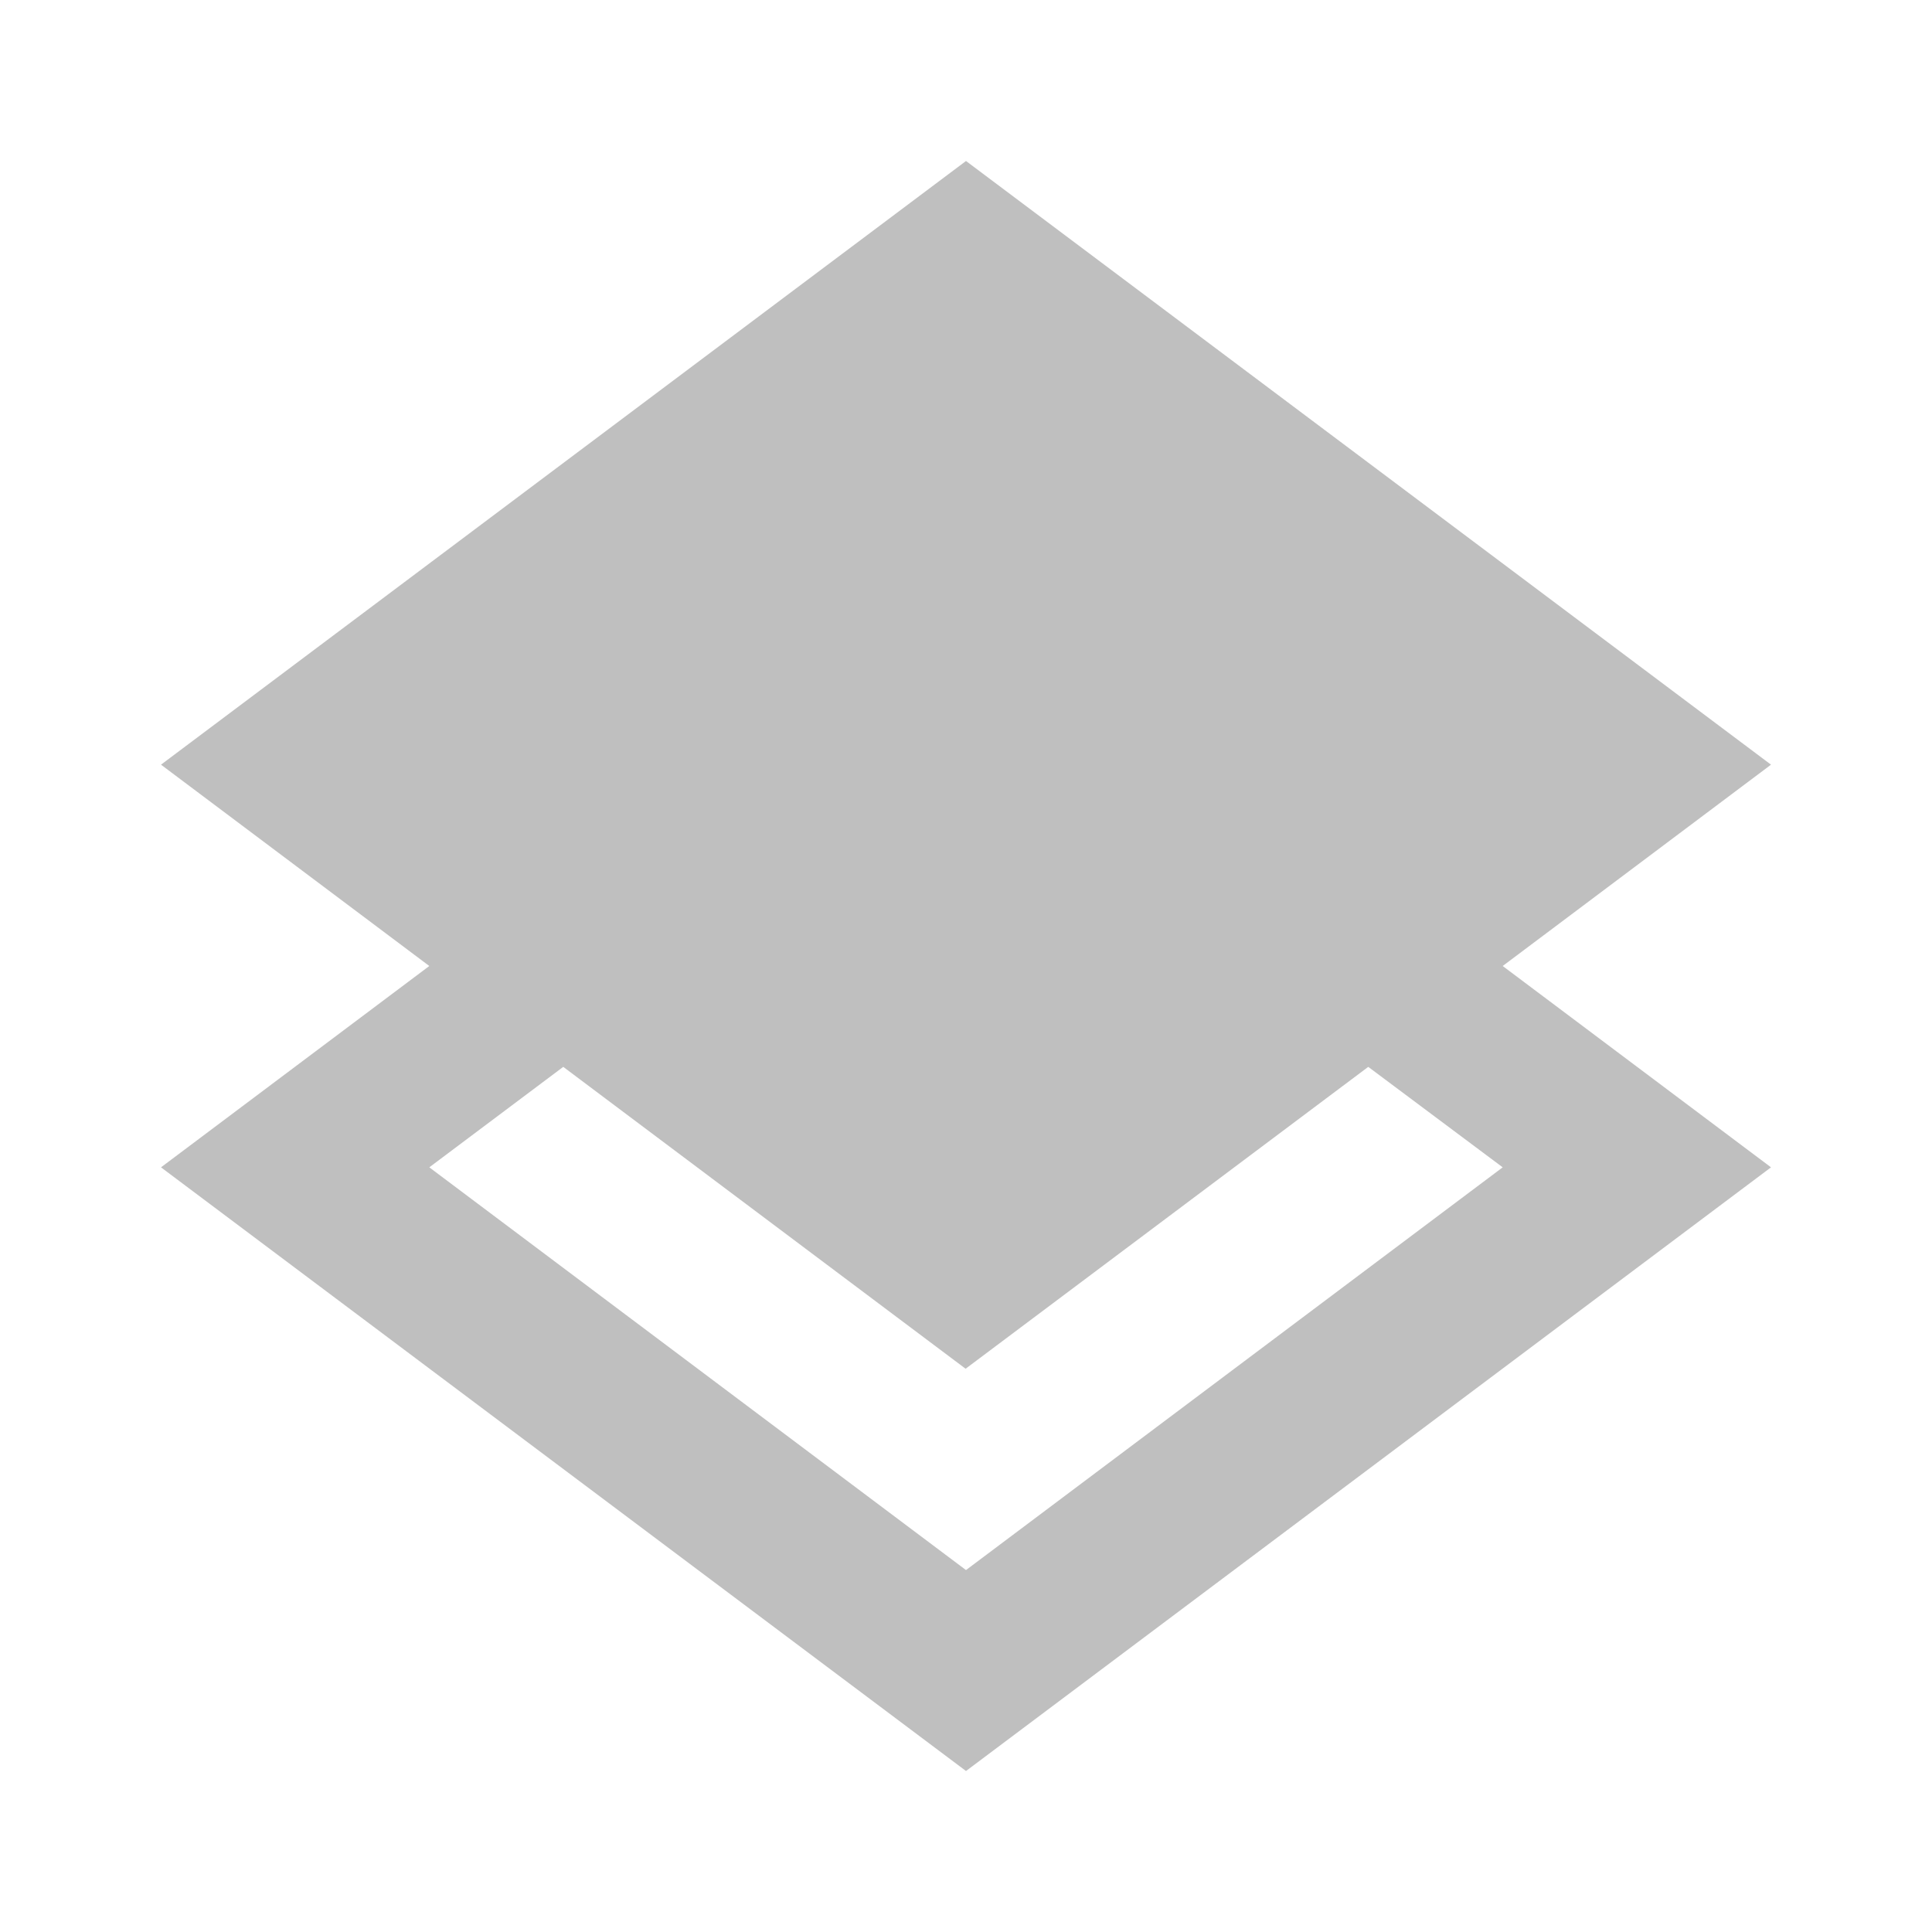 <svg width="24" height="24" viewBox="0 0 24 24" fill="none" xmlns="http://www.w3.org/2000/svg">
<path d="M22 9.499L12 2L2 9.499L5.333 12L2 14.501L12 22L22 14.501L18.667 12L22 9.499ZM18.667 14.501L12 19.504L5.333 14.501L6.997 13.253L11.995 17.003L16.997 13.253L18.667 14.501Z" fill="#BFBFBF"/>
</svg>
